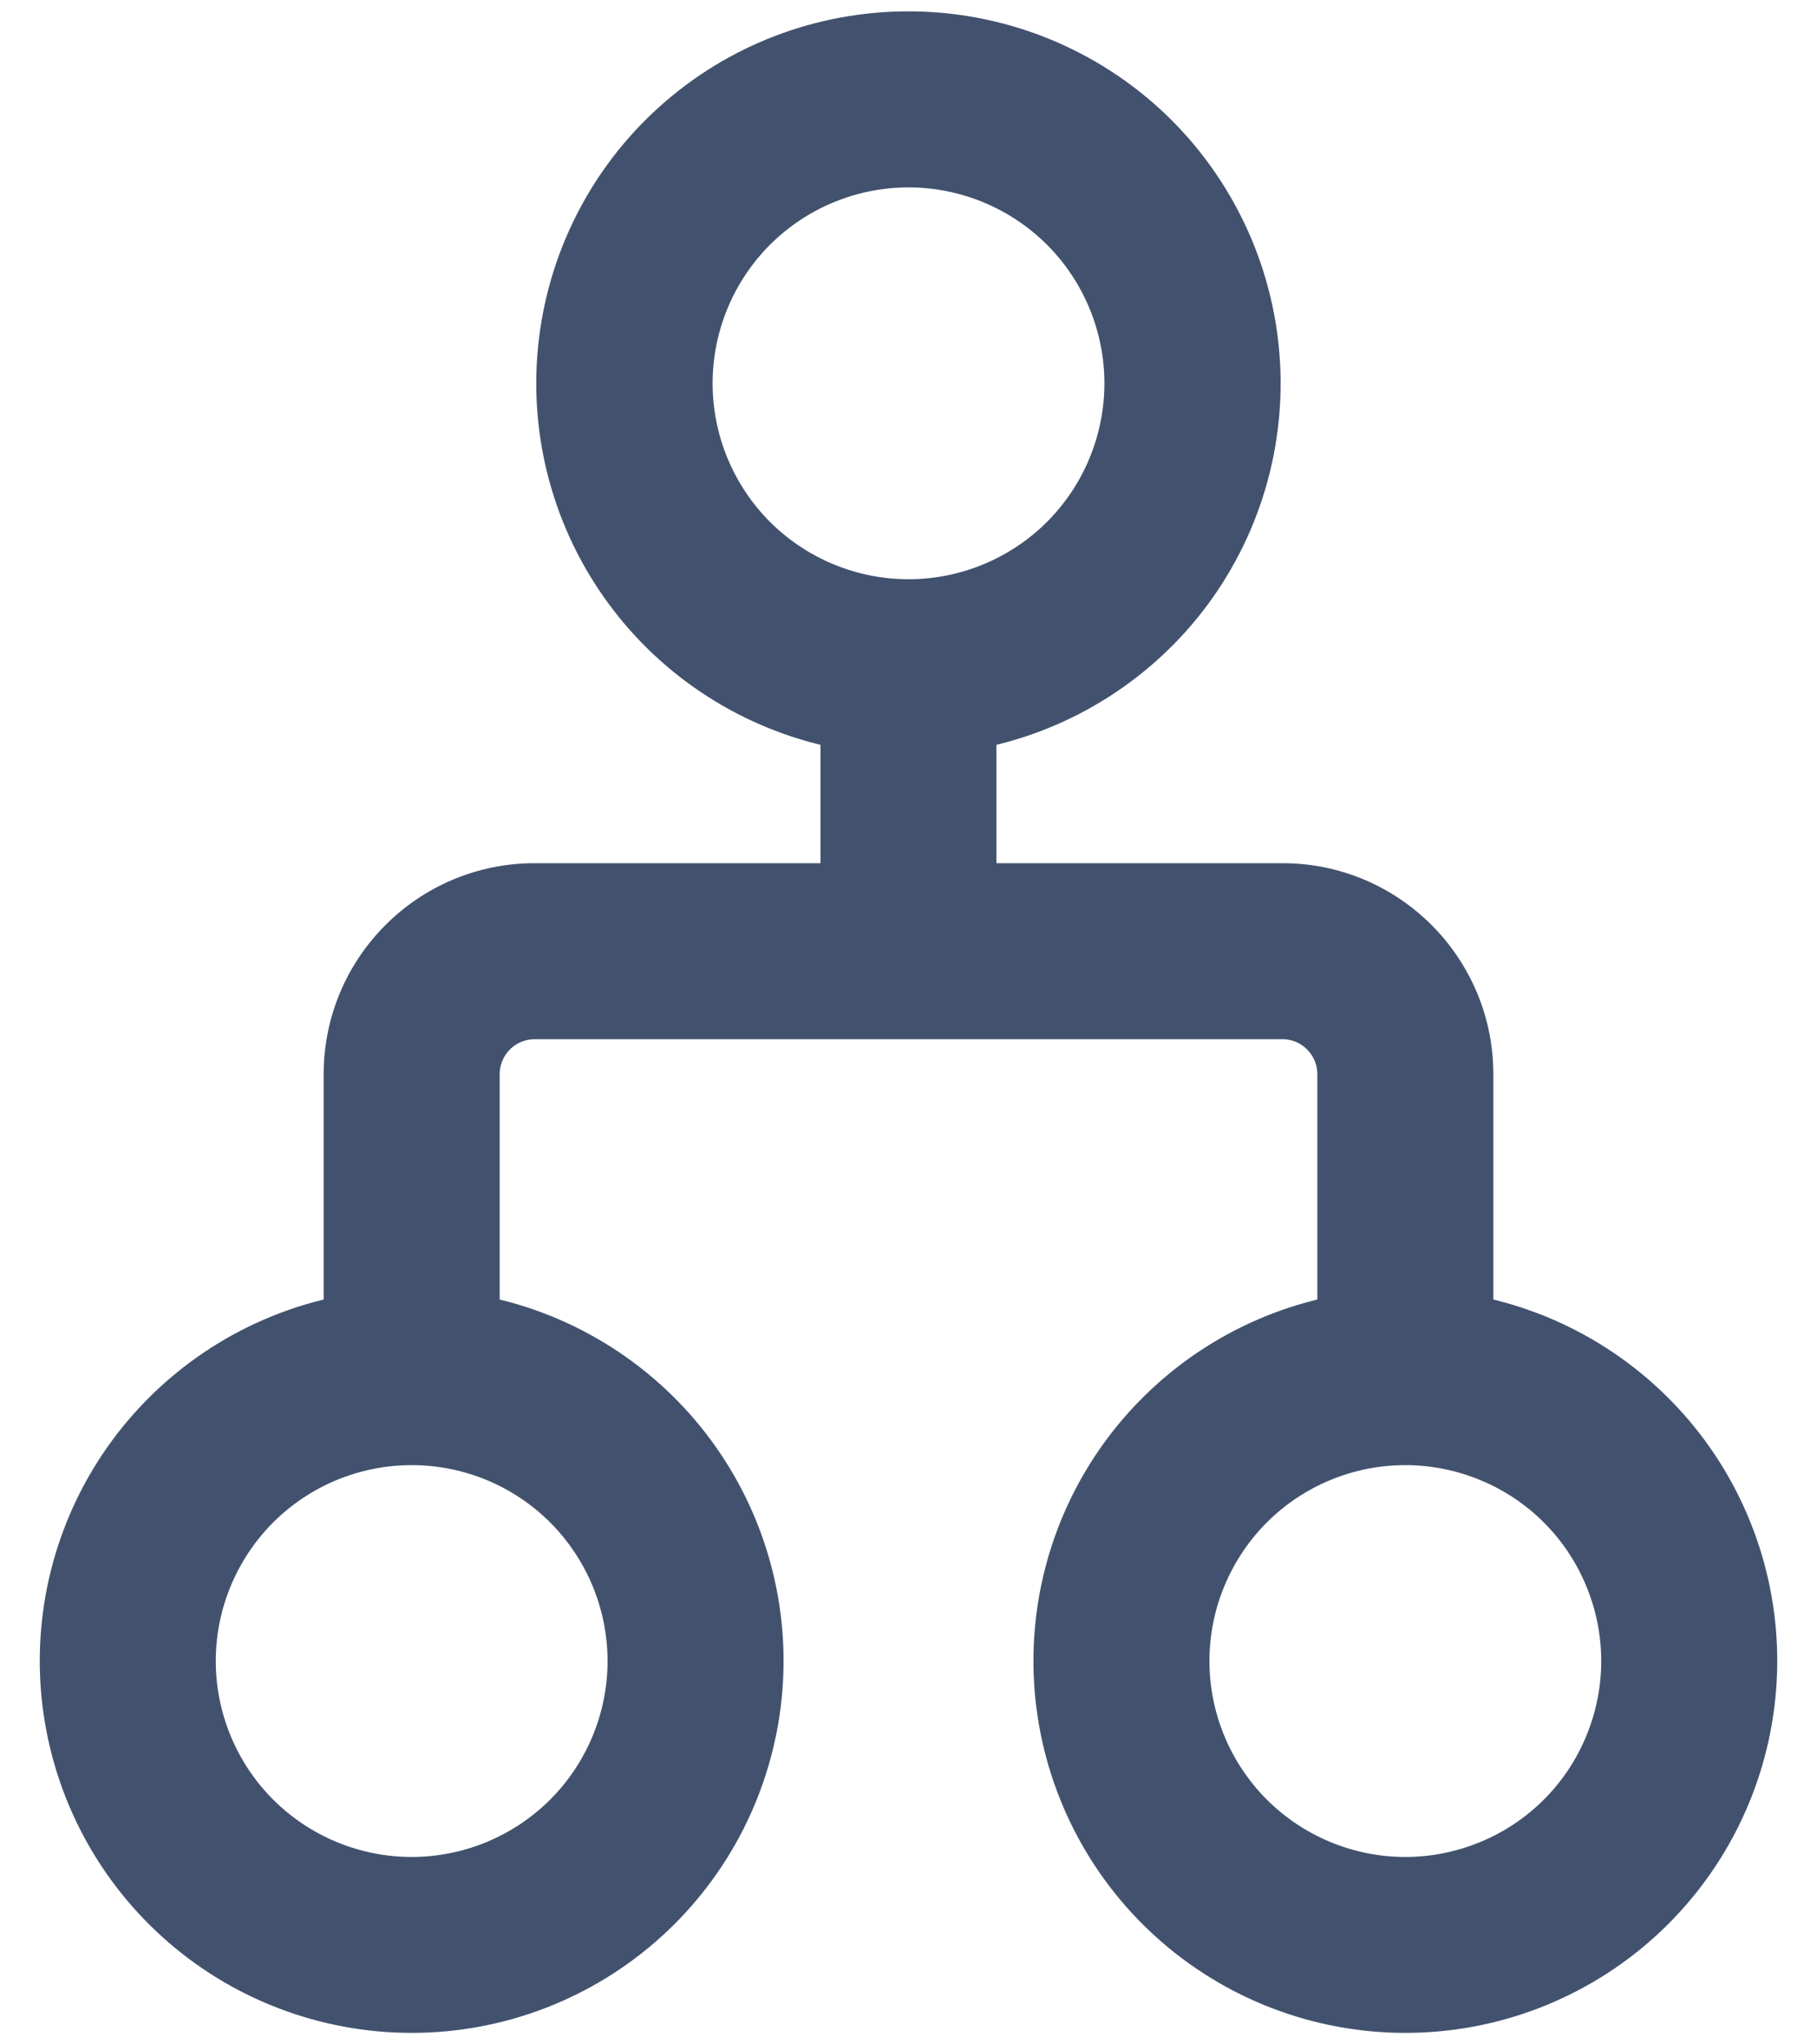 <svg width="16" height="18" viewBox="0 0 16 18" fill="none" xmlns="http://www.w3.org/2000/svg">
<path d="M8 0.25C7.225 0.249 6.477 0.536 5.902 1.056C5.327 1.575 4.966 2.29 4.888 3.061C4.81 3.832 5.021 4.604 5.481 5.228C5.94 5.852 6.616 6.283 7.375 6.438V7.75H4.709C3.765 7.75 3 8.515 3 9.459V11.562C2.241 11.717 1.567 12.149 1.108 12.772C0.649 13.396 0.438 14.168 0.516 14.938C0.594 15.709 0.955 16.423 1.529 16.942C2.104 17.462 2.851 17.749 3.625 17.749C4.399 17.749 5.146 17.462 5.721 16.942C6.295 16.423 6.656 15.709 6.734 14.938C6.812 14.168 6.601 13.396 6.142 12.772C5.683 12.149 5.009 11.717 4.25 11.562V9.459C4.25 9.205 4.455 9 4.709 9H11.293C11.545 9 11.75 9.205 11.75 9.459V11.562C10.991 11.717 10.317 12.149 9.858 12.772C9.399 13.396 9.188 14.168 9.266 14.938C9.344 15.709 9.705 16.423 10.279 16.942C10.854 17.462 11.601 17.749 12.375 17.749C13.149 17.749 13.896 17.462 14.471 16.942C15.045 16.423 15.406 15.709 15.484 14.938C15.562 14.168 15.351 13.396 14.892 12.772C14.433 12.149 13.759 11.717 13 11.562V9.459C13 8.515 12.235 7.75 11.293 7.75H8.624V6.438C9.383 6.283 10.058 5.852 10.518 5.229C10.977 4.605 11.189 3.833 11.111 3.062C11.033 2.291 10.672 1.576 10.097 1.056C9.522 0.537 8.775 0.25 8 0.25ZM6.125 3.375C6.125 2.878 6.323 2.401 6.674 2.049C7.026 1.698 7.503 1.5 8 1.5C8.497 1.5 8.974 1.698 9.326 2.049C9.677 2.401 9.875 2.878 9.875 3.375C9.875 3.872 9.677 4.349 9.326 4.701C8.974 5.052 8.497 5.25 8 5.25C7.503 5.25 7.026 5.052 6.674 4.701C6.323 4.349 6.125 3.872 6.125 3.375ZM1.75 14.625C1.75 14.128 1.948 13.651 2.299 13.299C2.651 12.947 3.128 12.75 3.625 12.75C4.122 12.75 4.599 12.947 4.951 13.299C5.302 13.651 5.5 14.128 5.5 14.625C5.5 15.122 5.302 15.599 4.951 15.951C4.599 16.302 4.122 16.5 3.625 16.5C3.128 16.5 2.651 16.302 2.299 15.951C1.948 15.599 1.75 15.122 1.75 14.625ZM12.375 12.75C12.621 12.75 12.865 12.799 13.092 12.893C13.32 12.987 13.527 13.125 13.701 13.299C13.875 13.473 14.013 13.68 14.107 13.908C14.201 14.135 14.25 14.379 14.25 14.625C14.25 14.871 14.201 15.115 14.107 15.342C14.013 15.57 13.875 15.777 13.701 15.951C13.527 16.125 13.32 16.263 13.092 16.357C12.865 16.451 12.621 16.5 12.375 16.5C11.878 16.5 11.401 16.302 11.049 15.951C10.698 15.599 10.5 15.122 10.5 14.625C10.5 14.128 10.698 13.651 11.049 13.299C11.401 12.947 11.878 12.75 12.375 12.75Z" fill="#42526E" stroke="#42526E" stroke-width="0.3"/>
</svg>
